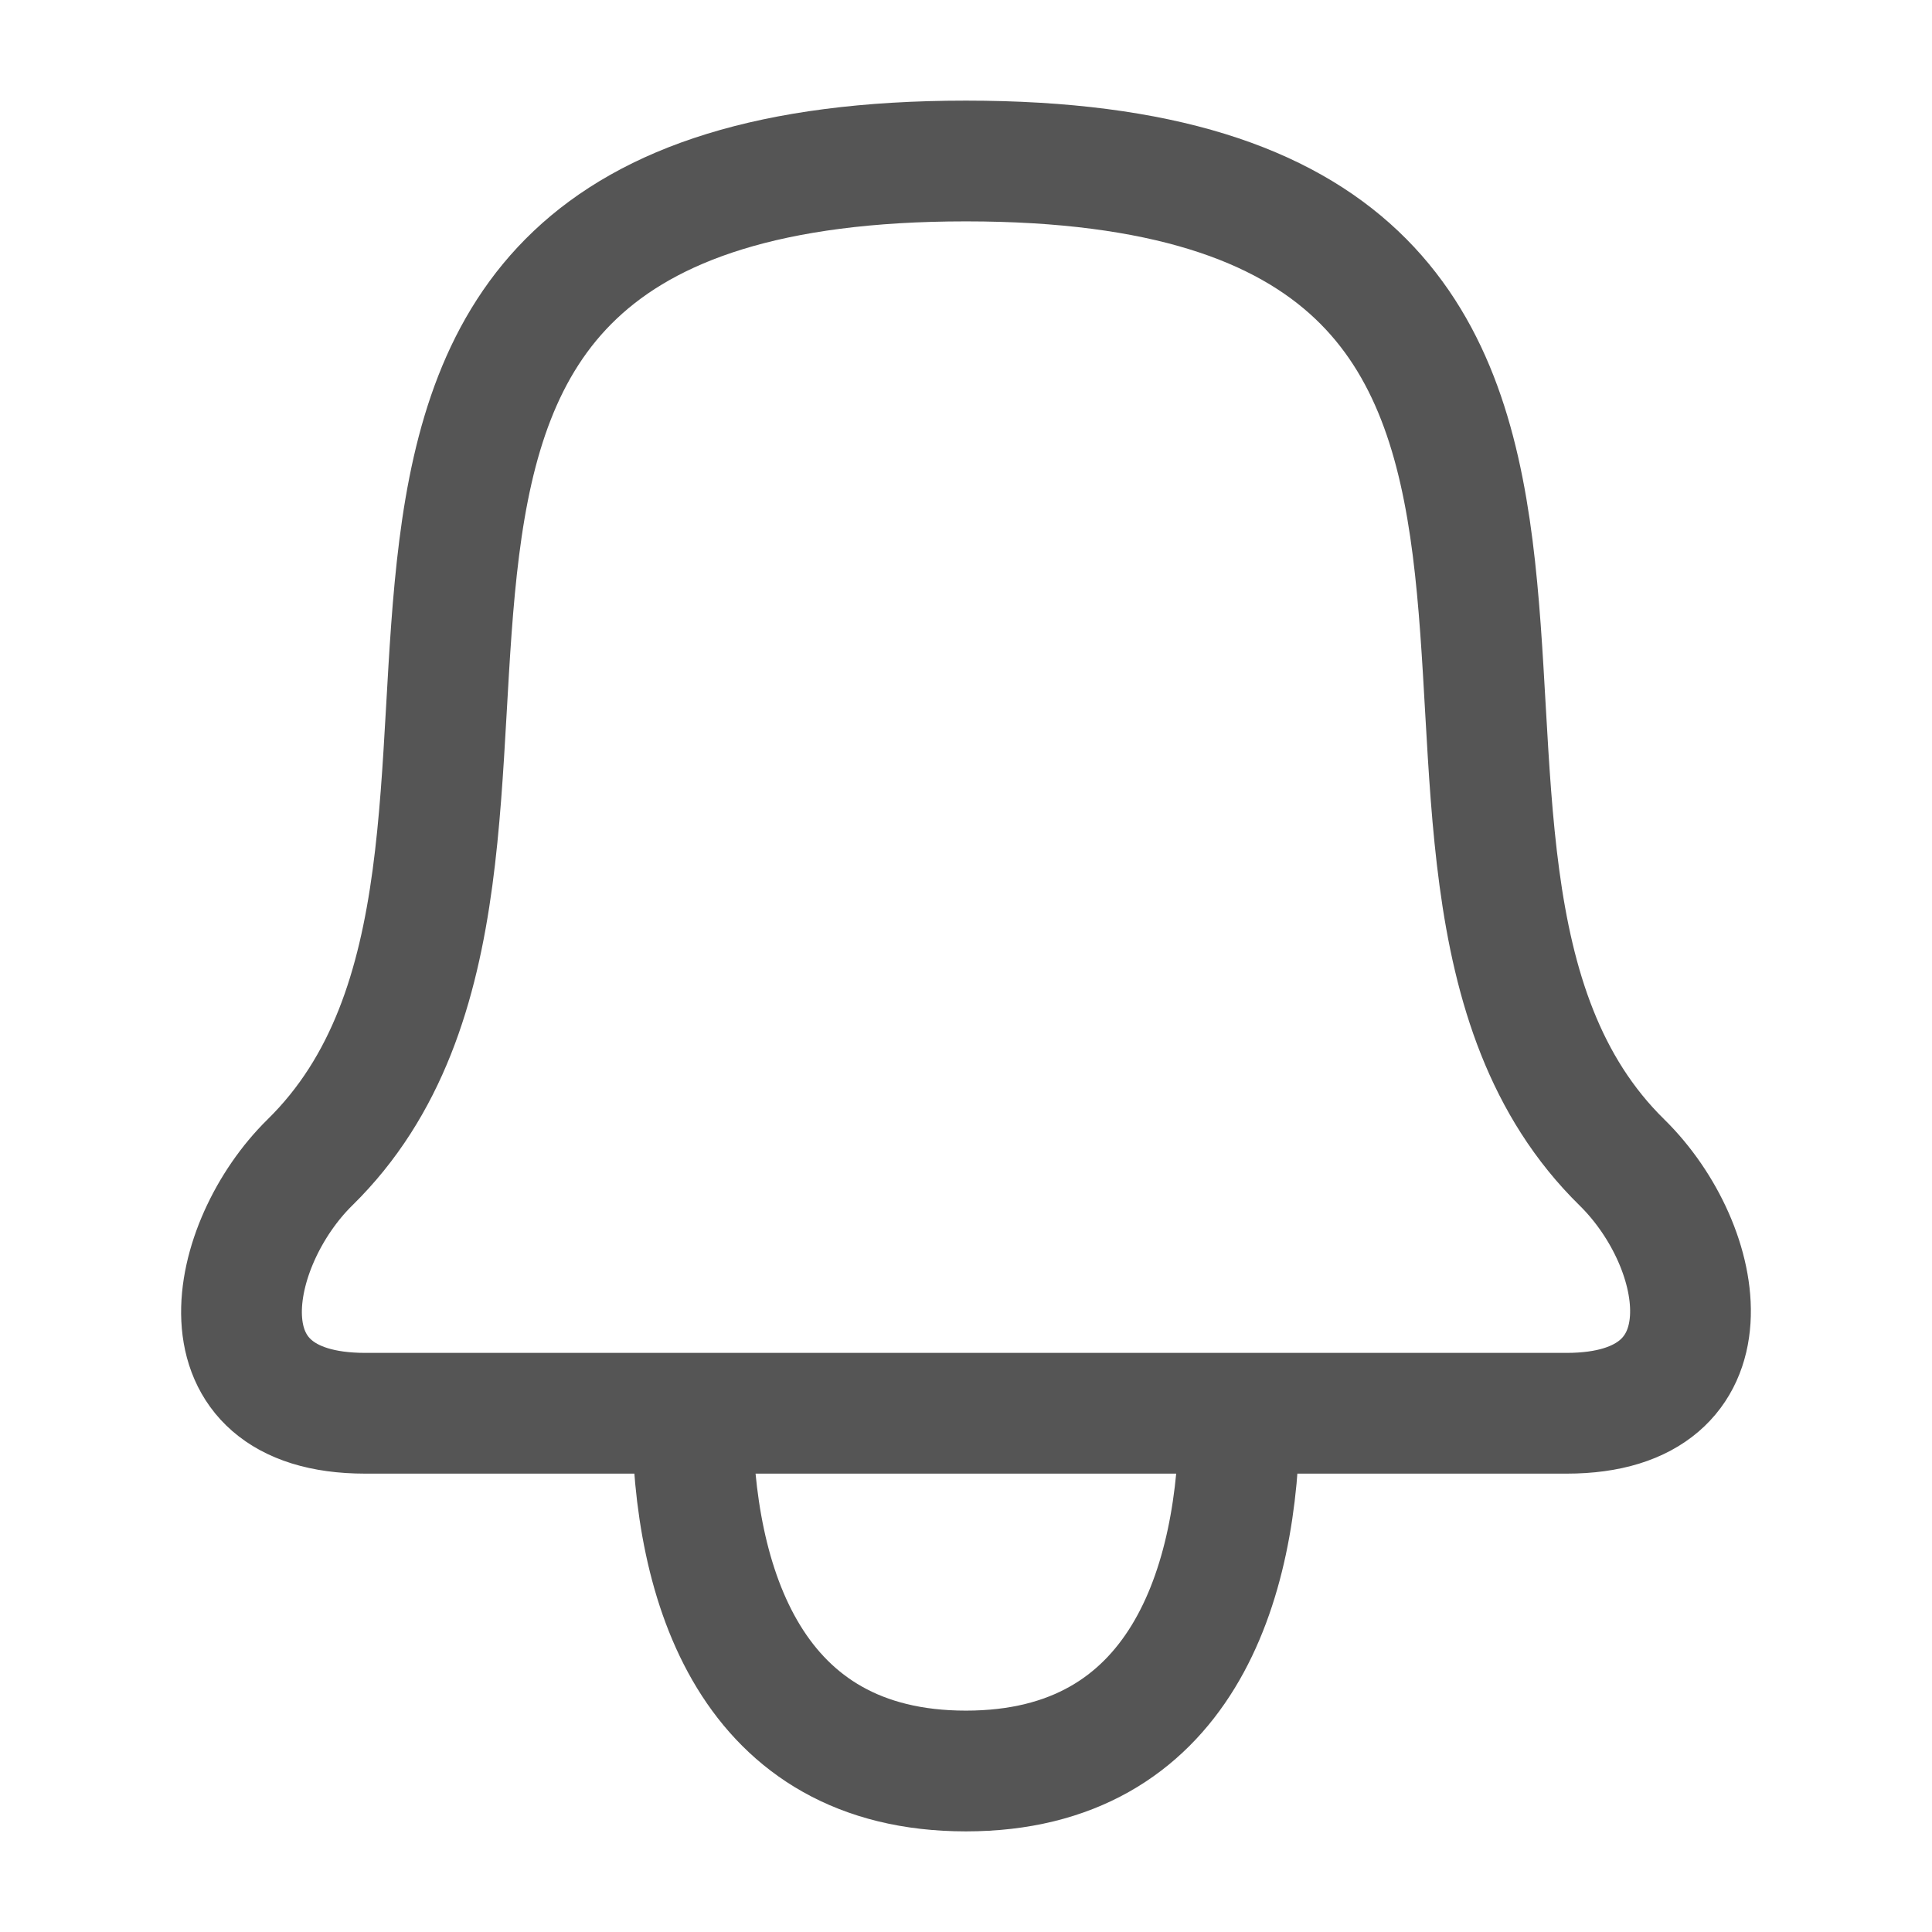 <svg width="24" height="24" viewBox="0 0 24 24" fill="none" xmlns="http://www.w3.org/2000/svg">
<path d="M15.396 17.556H8.601M15.396 17.556H19.462C21.572 17.556 21.216 15.489 20.148 14.44C16.303 10.668 21.765 2 11.999 2C2.233 2 7.696 10.667 3.85 14.44C2.823 15.449 2.386 17.556 4.537 17.556H8.601M15.396 17.556C15.396 19.694 14.667 22 11.999 22C9.33 22 8.601 19.694 8.601 17.556" stroke="#555555" stroke-width="1.5" stroke-linecap="round" stroke-linejoin="round"/>
</svg>
